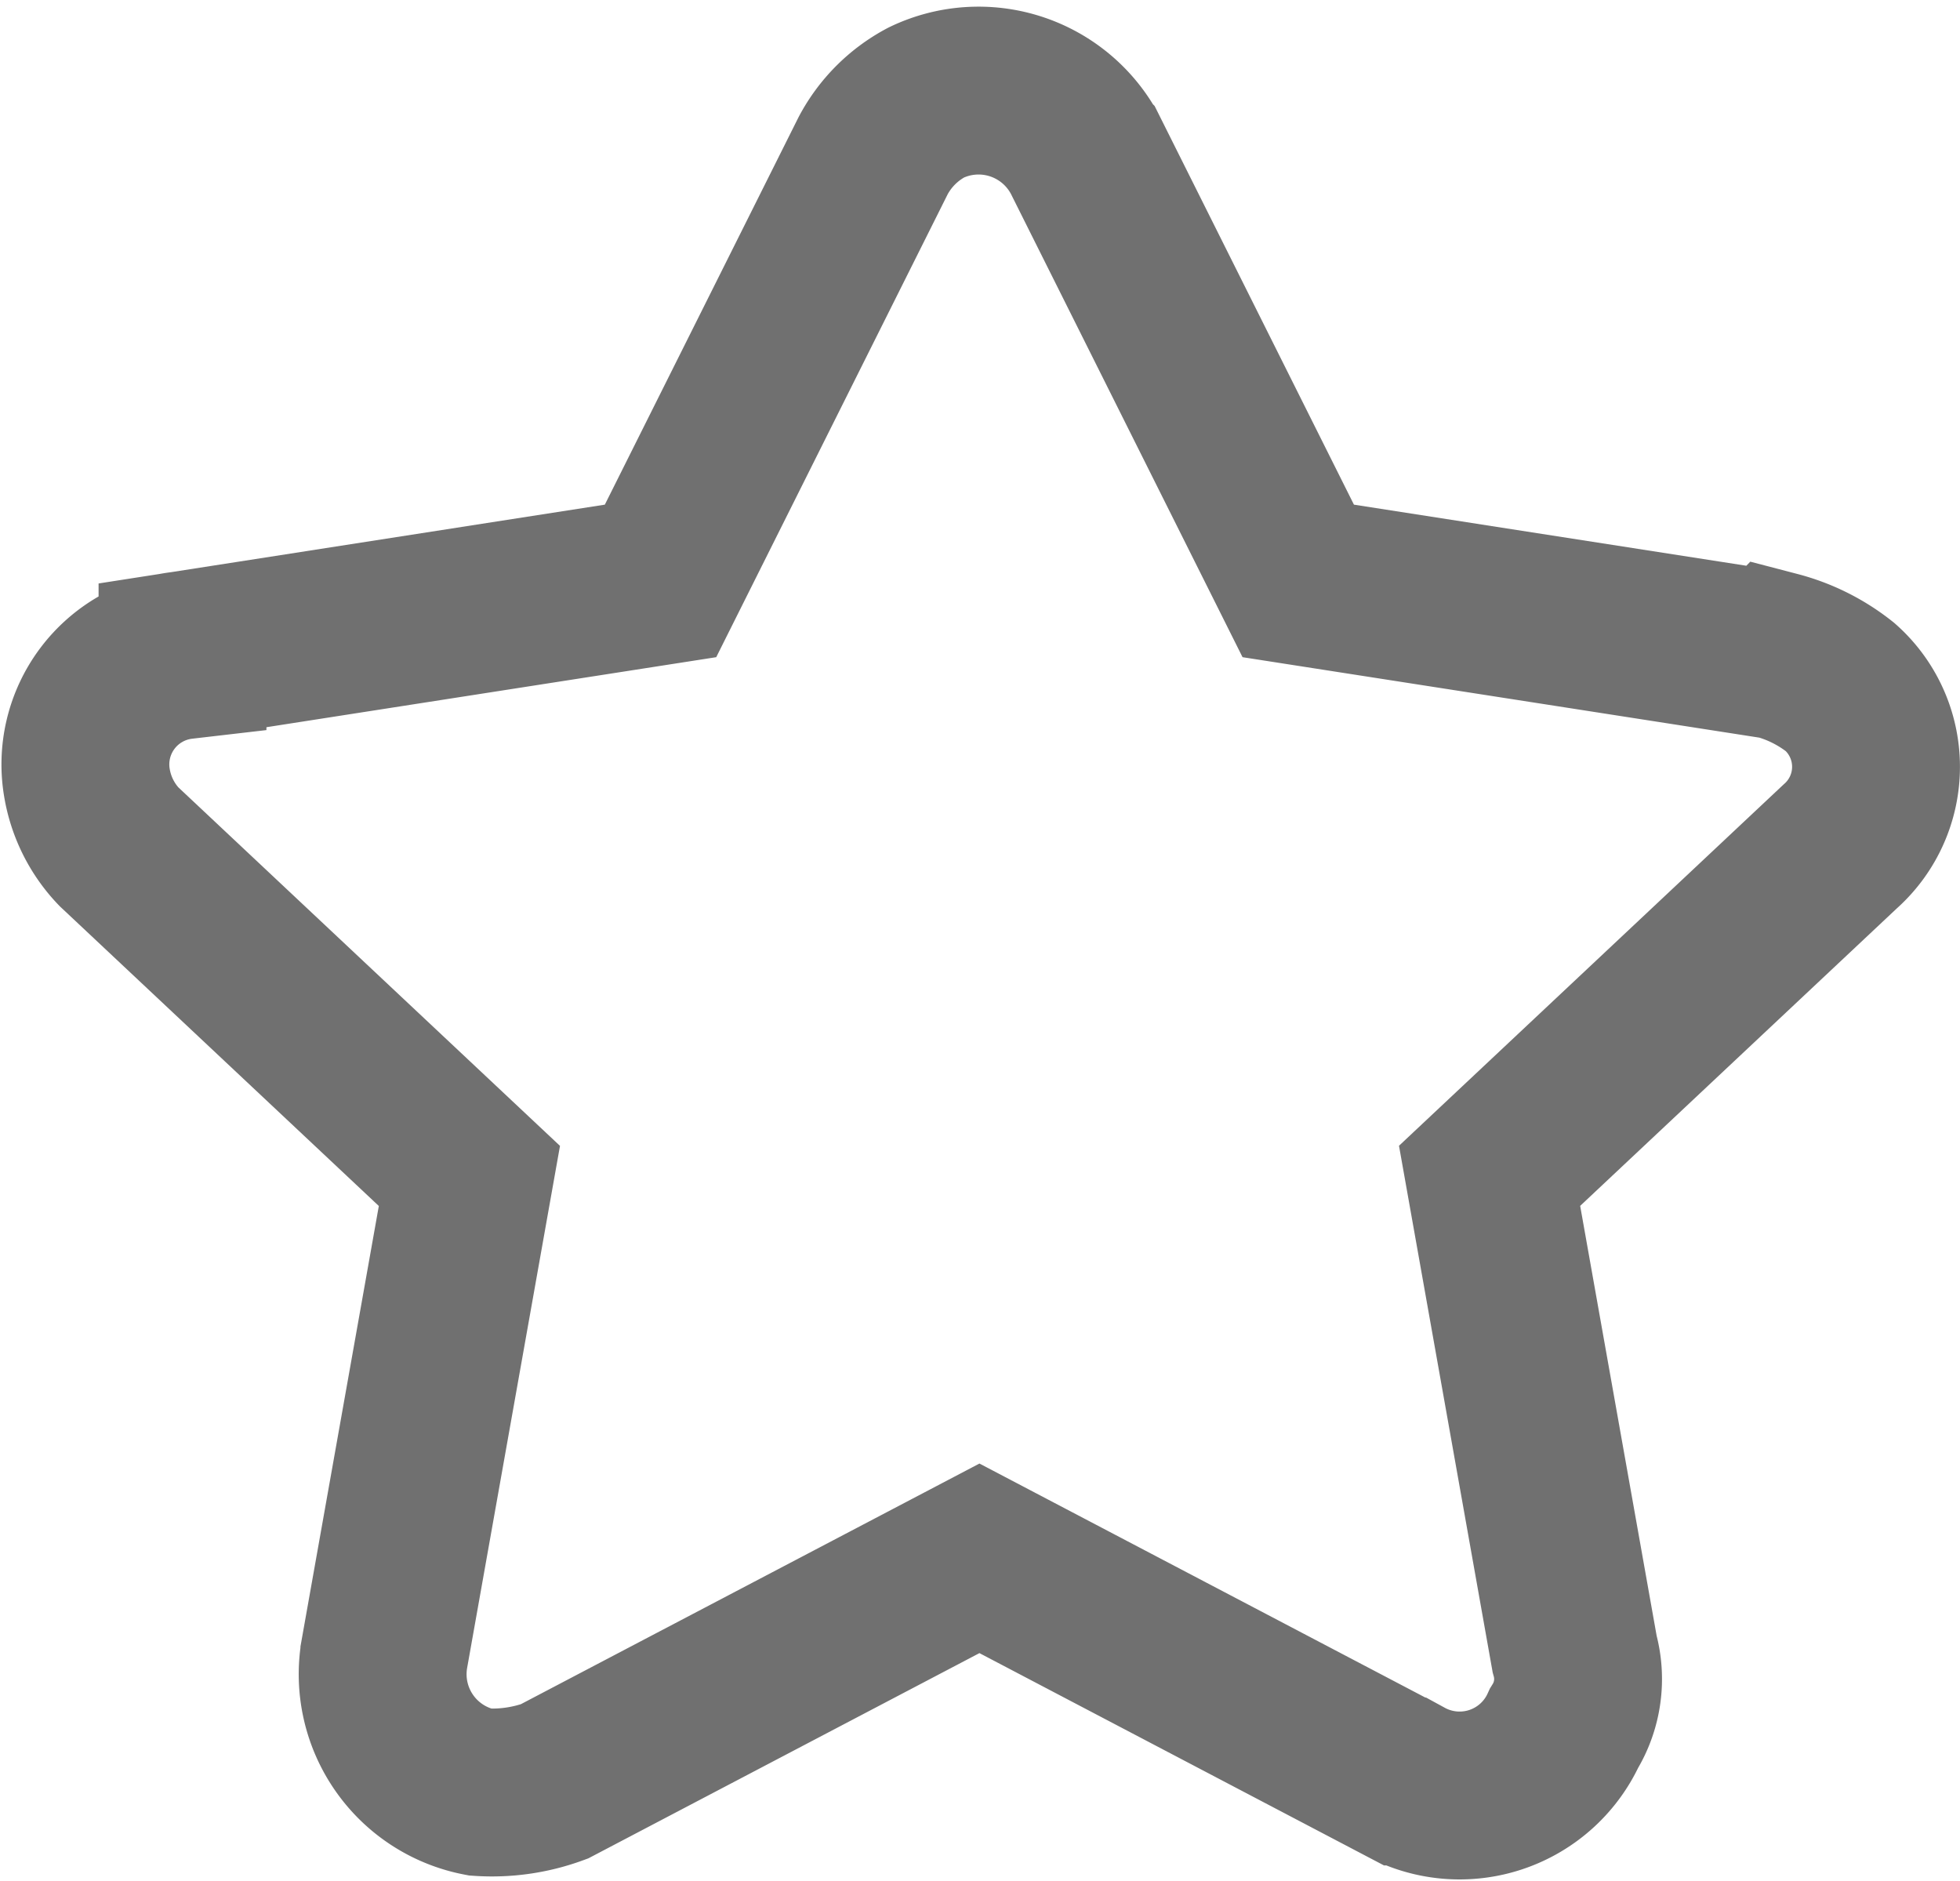 <svg xmlns="http://www.w3.org/2000/svg" width="17.516" height="16.806" viewBox="0 0 17.516 16.806">
  <g id="Group_5920_1_" transform="translate(-1125.92 -1872.675)">
    <path id="Path_6383_1_" d="M1141.794,1878.531l-4.272-.665-1.9-3.8a1.078,1.078,0,0,0-1.424-.475,1.143,1.143,0,0,0-.475.475l-1.9,3.8-4.272.665a.981.981,0,0,0-.854,1.139,1.082,1.082,0,0,0,.285.57l3.133,2.943-.76,4.272a1.073,1.073,0,0,0,.854,1.234,1.614,1.614,0,0,0,.664-.095l3.8-1.994,3.8,1.994a1.025,1.025,0,0,0,1.424-.475.834.834,0,0,0,.095-.665l-.76-4.272,3.133-2.943a.951.951,0,0,0,0-1.424,1.542,1.542,0,0,0-.57-.285Z" transform="translate(0 0)" fill="none" stroke="#707070" stroke-miterlimit="10" stroke-width="1.5"/>
  </g>
</svg>
